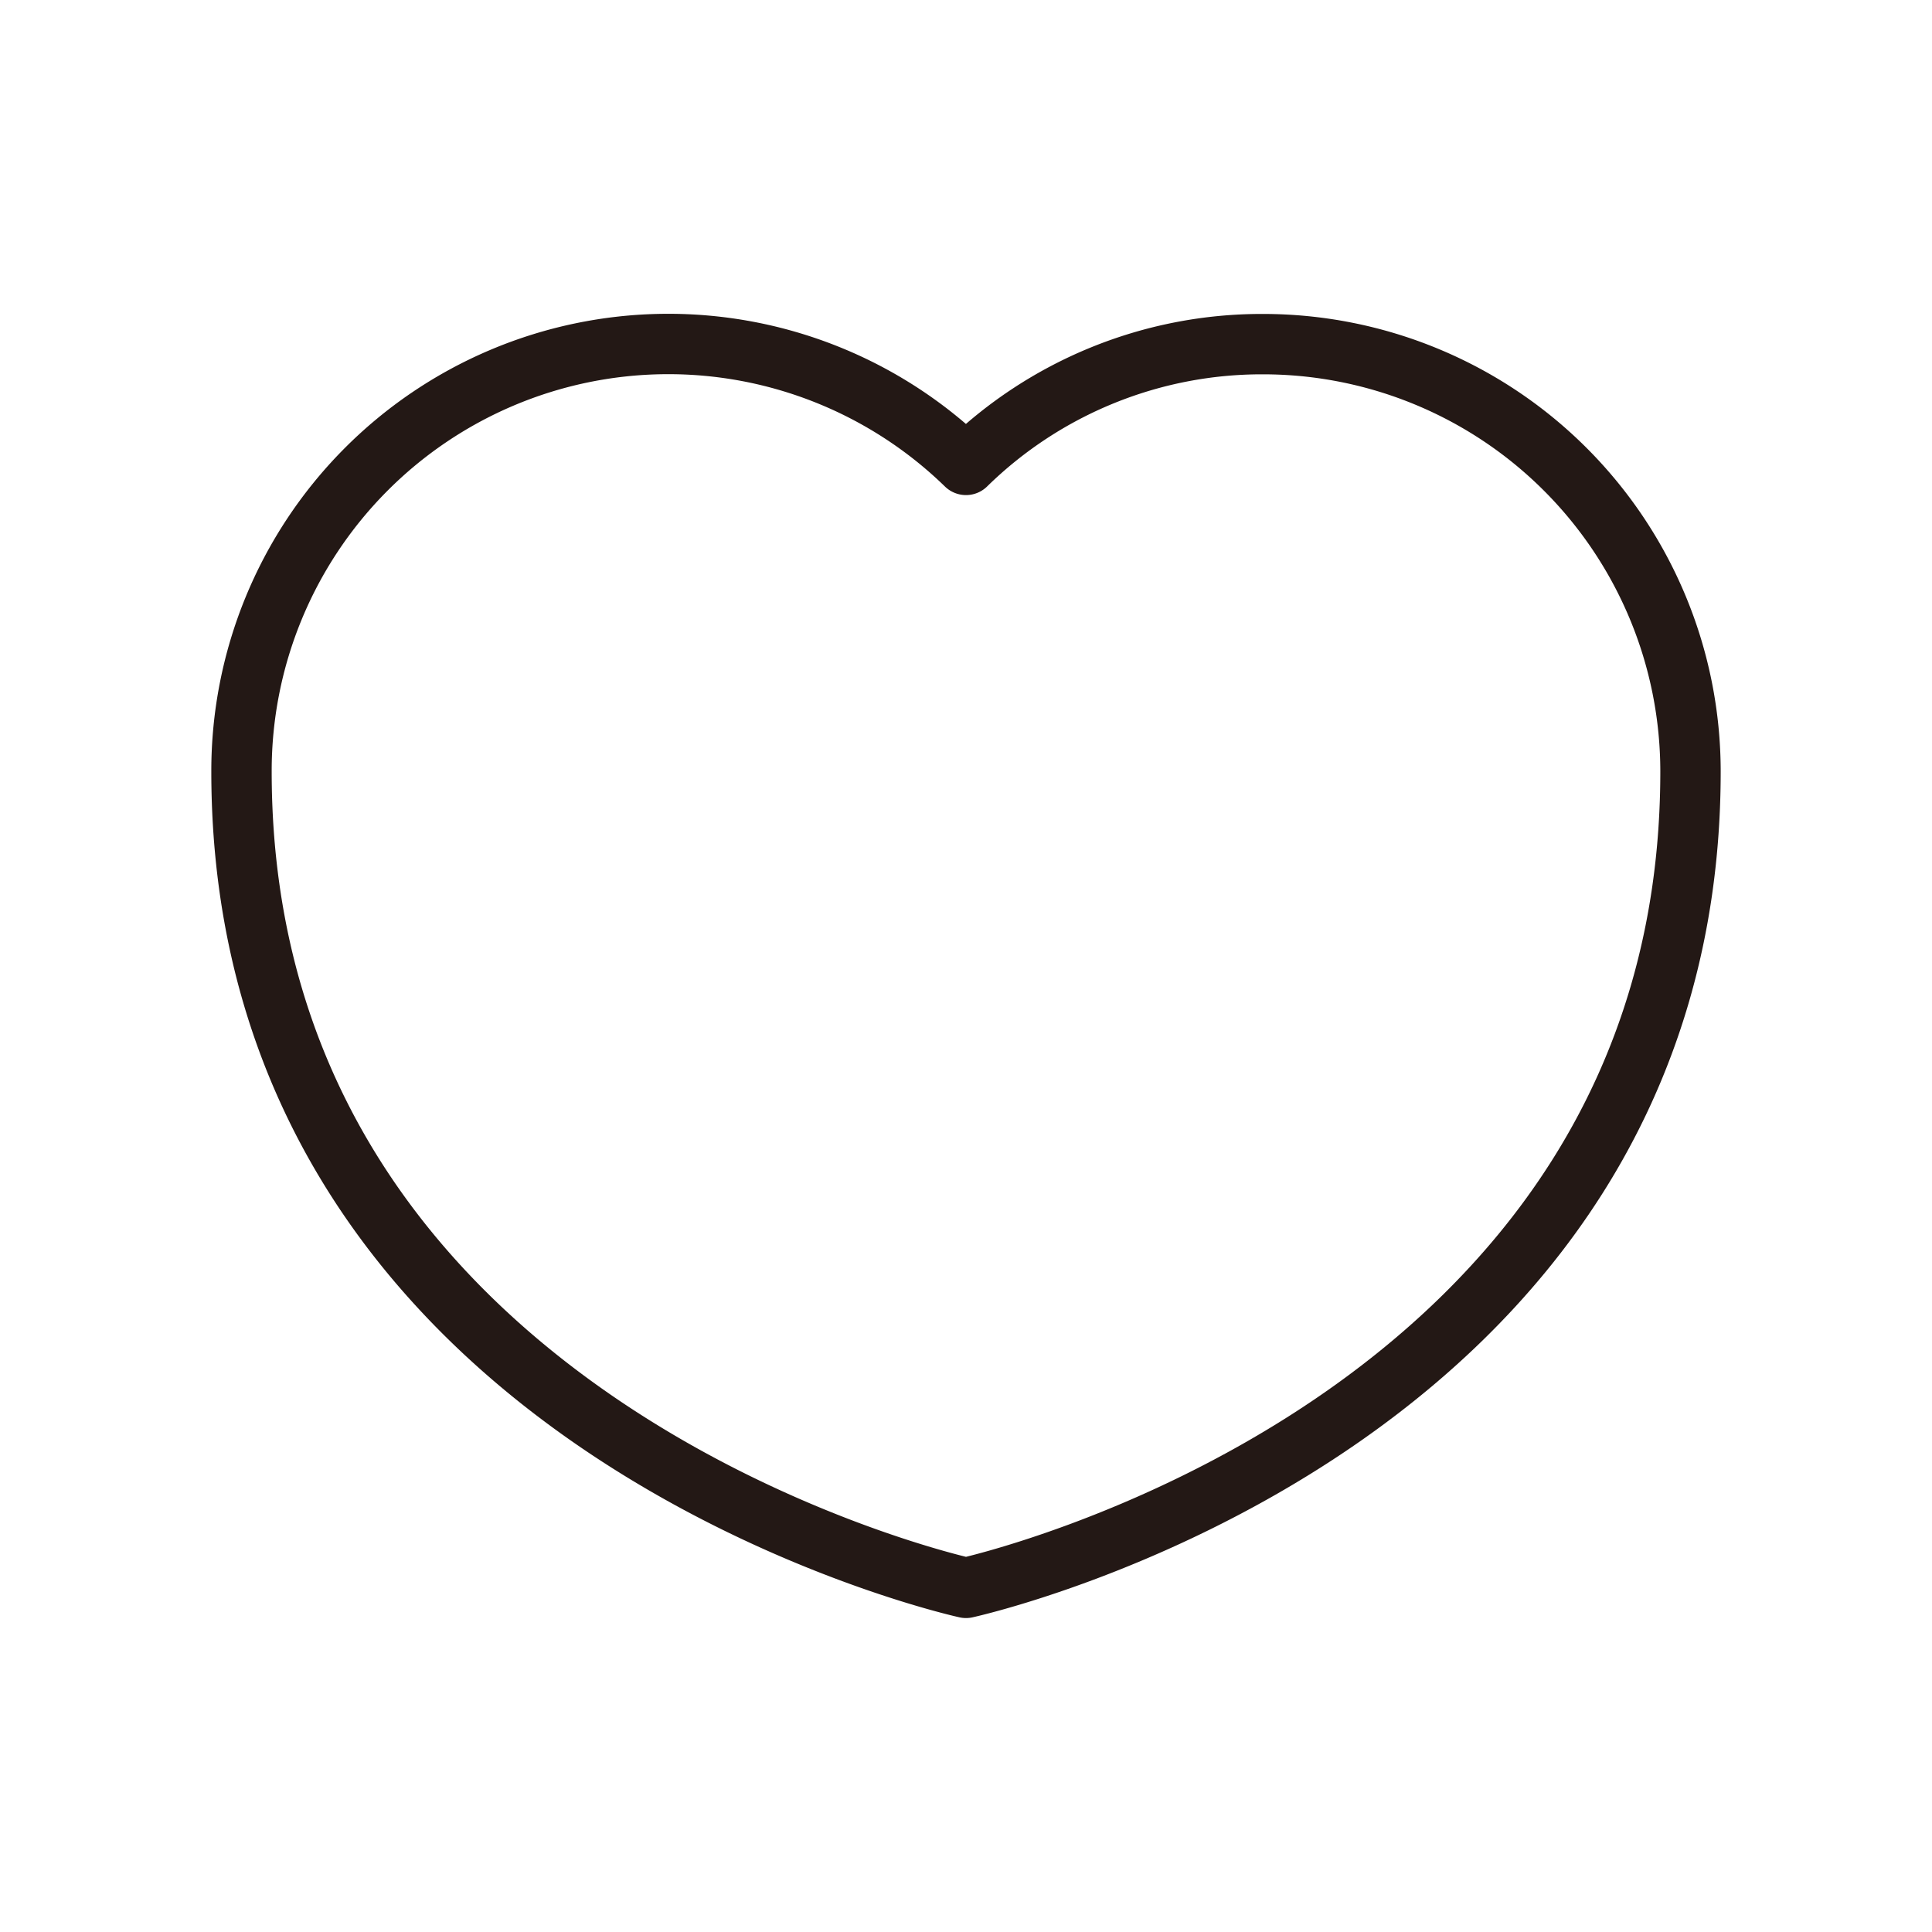 <svg xmlns="http://www.w3.org/2000/svg" viewBox="0 0 32 32"><defs><style>.cls-1{fill:none;stroke:#231815;stroke-linecap:round;stroke-linejoin:round;}</style></defs><title>like</title><g id="레이어_1" data-name="레이어 1"><path class="cls-1" d="M20.92,5.7A7,7,0,0,0,16,7.7,7.07,7.07,0,0,0,4,12.78C4,23.68,16,26.3,16,26.3s12-2.62,12-13.52A7.08,7.08,0,0,0,20.92,5.7Z"/></g></svg>